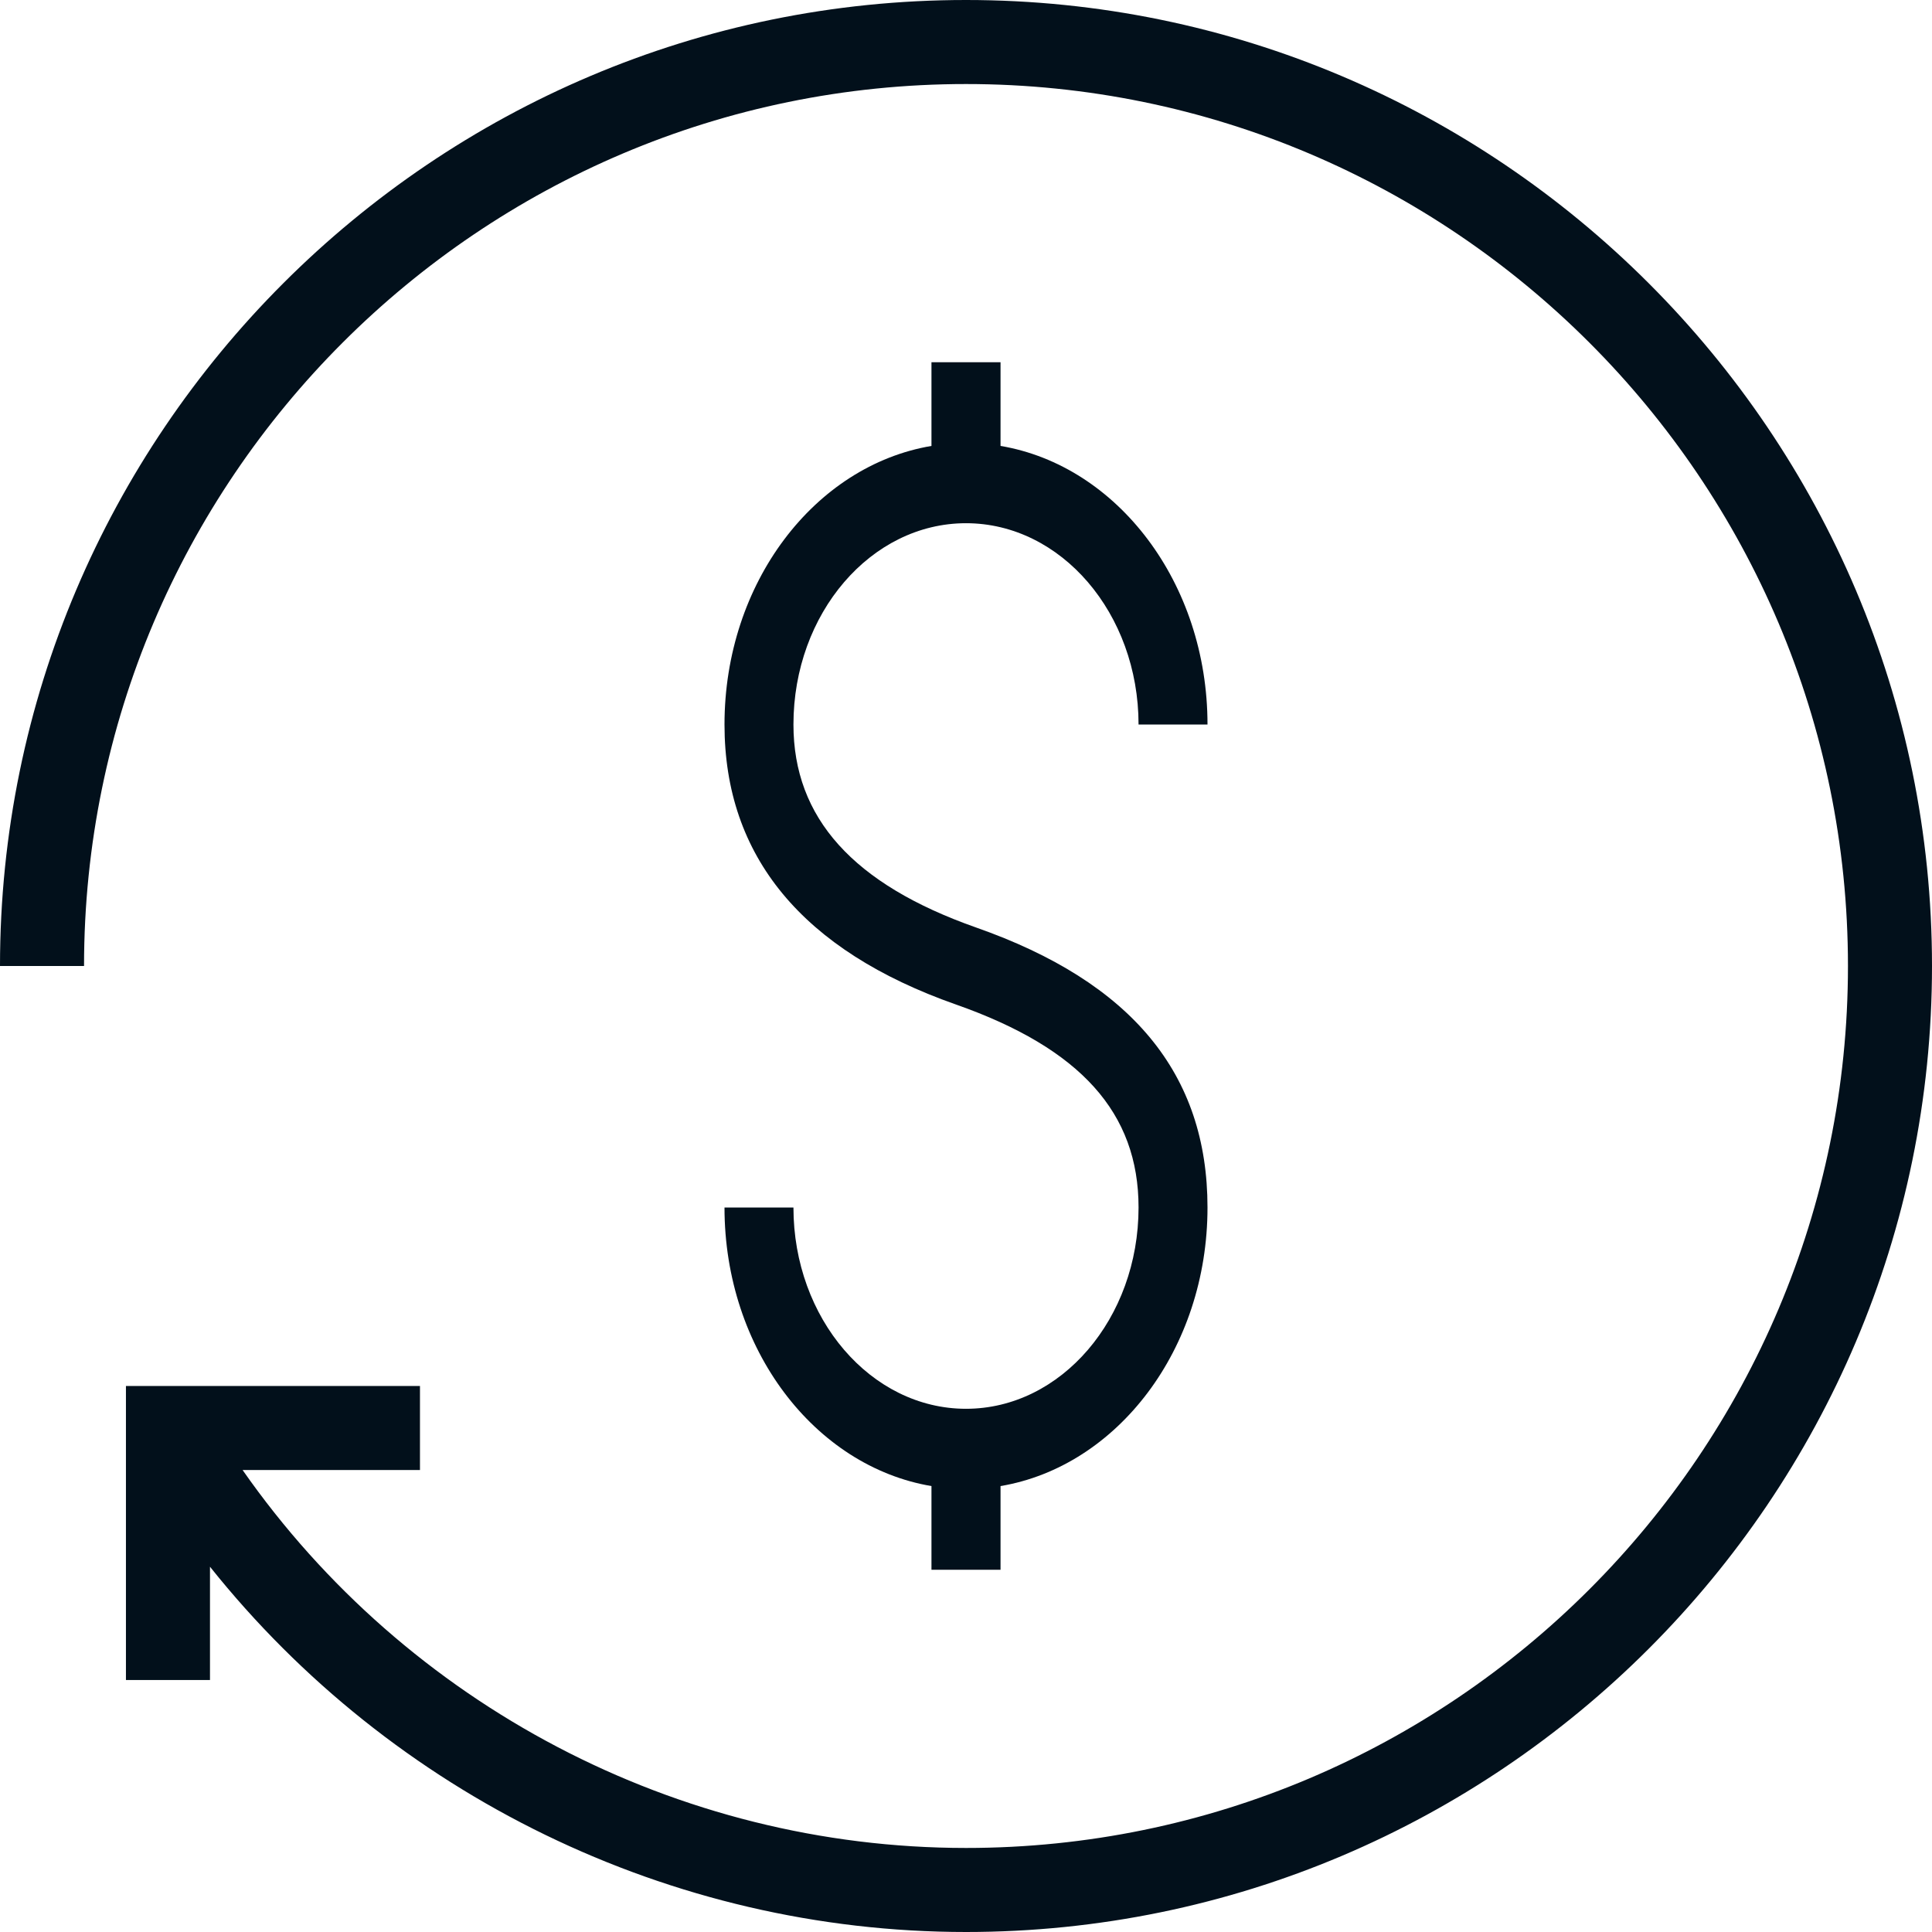 <svg width="16" height="16" viewBox="0 0 16 16" fill="none" xmlns="http://www.w3.org/2000/svg">
<path d="M8 11.667C7.212 11.667 6.571 10.919 6.571 10H6C6 11.173 6.747 12.144 7.714 12.307V13H8.286V12.307C9.253 12.144 10 11.173 10 10C10 8.893 9.373 8.134 8.083 7.681C7.066 7.323 6.571 6.774 6.571 6C6.571 5.081 7.212 4.333 8 4.333C8.788 4.333 9.429 5.081 9.429 6H10C10 4.827 9.253 3.856 8.286 3.693V3H7.714V3.693C6.747 3.856 6 4.827 6 6C6 7.092 6.645 7.872 7.917 8.319C8.949 8.682 9.429 9.216 9.429 10C9.429 10.919 8.788 11.667 8 11.667Z" fill="#02101B"/>
<path d="M8 0C3.589 0 0 3.589 0 8H0.696C0.696 3.972 3.972 0.696 8 0.696C12.028 0.696 15.304 3.972 15.304 8C15.304 12.028 12.028 15.304 8 15.304C5.609 15.304 3.367 14.118 2.009 12.174H3.478V11.478H1.043V13.913H1.739V12.975C3.245 14.863 5.551 16 8 16C12.411 16 16 12.411 16 8C16 3.589 12.411 0 8 0Z" fill="#02101B"/>
</svg>
